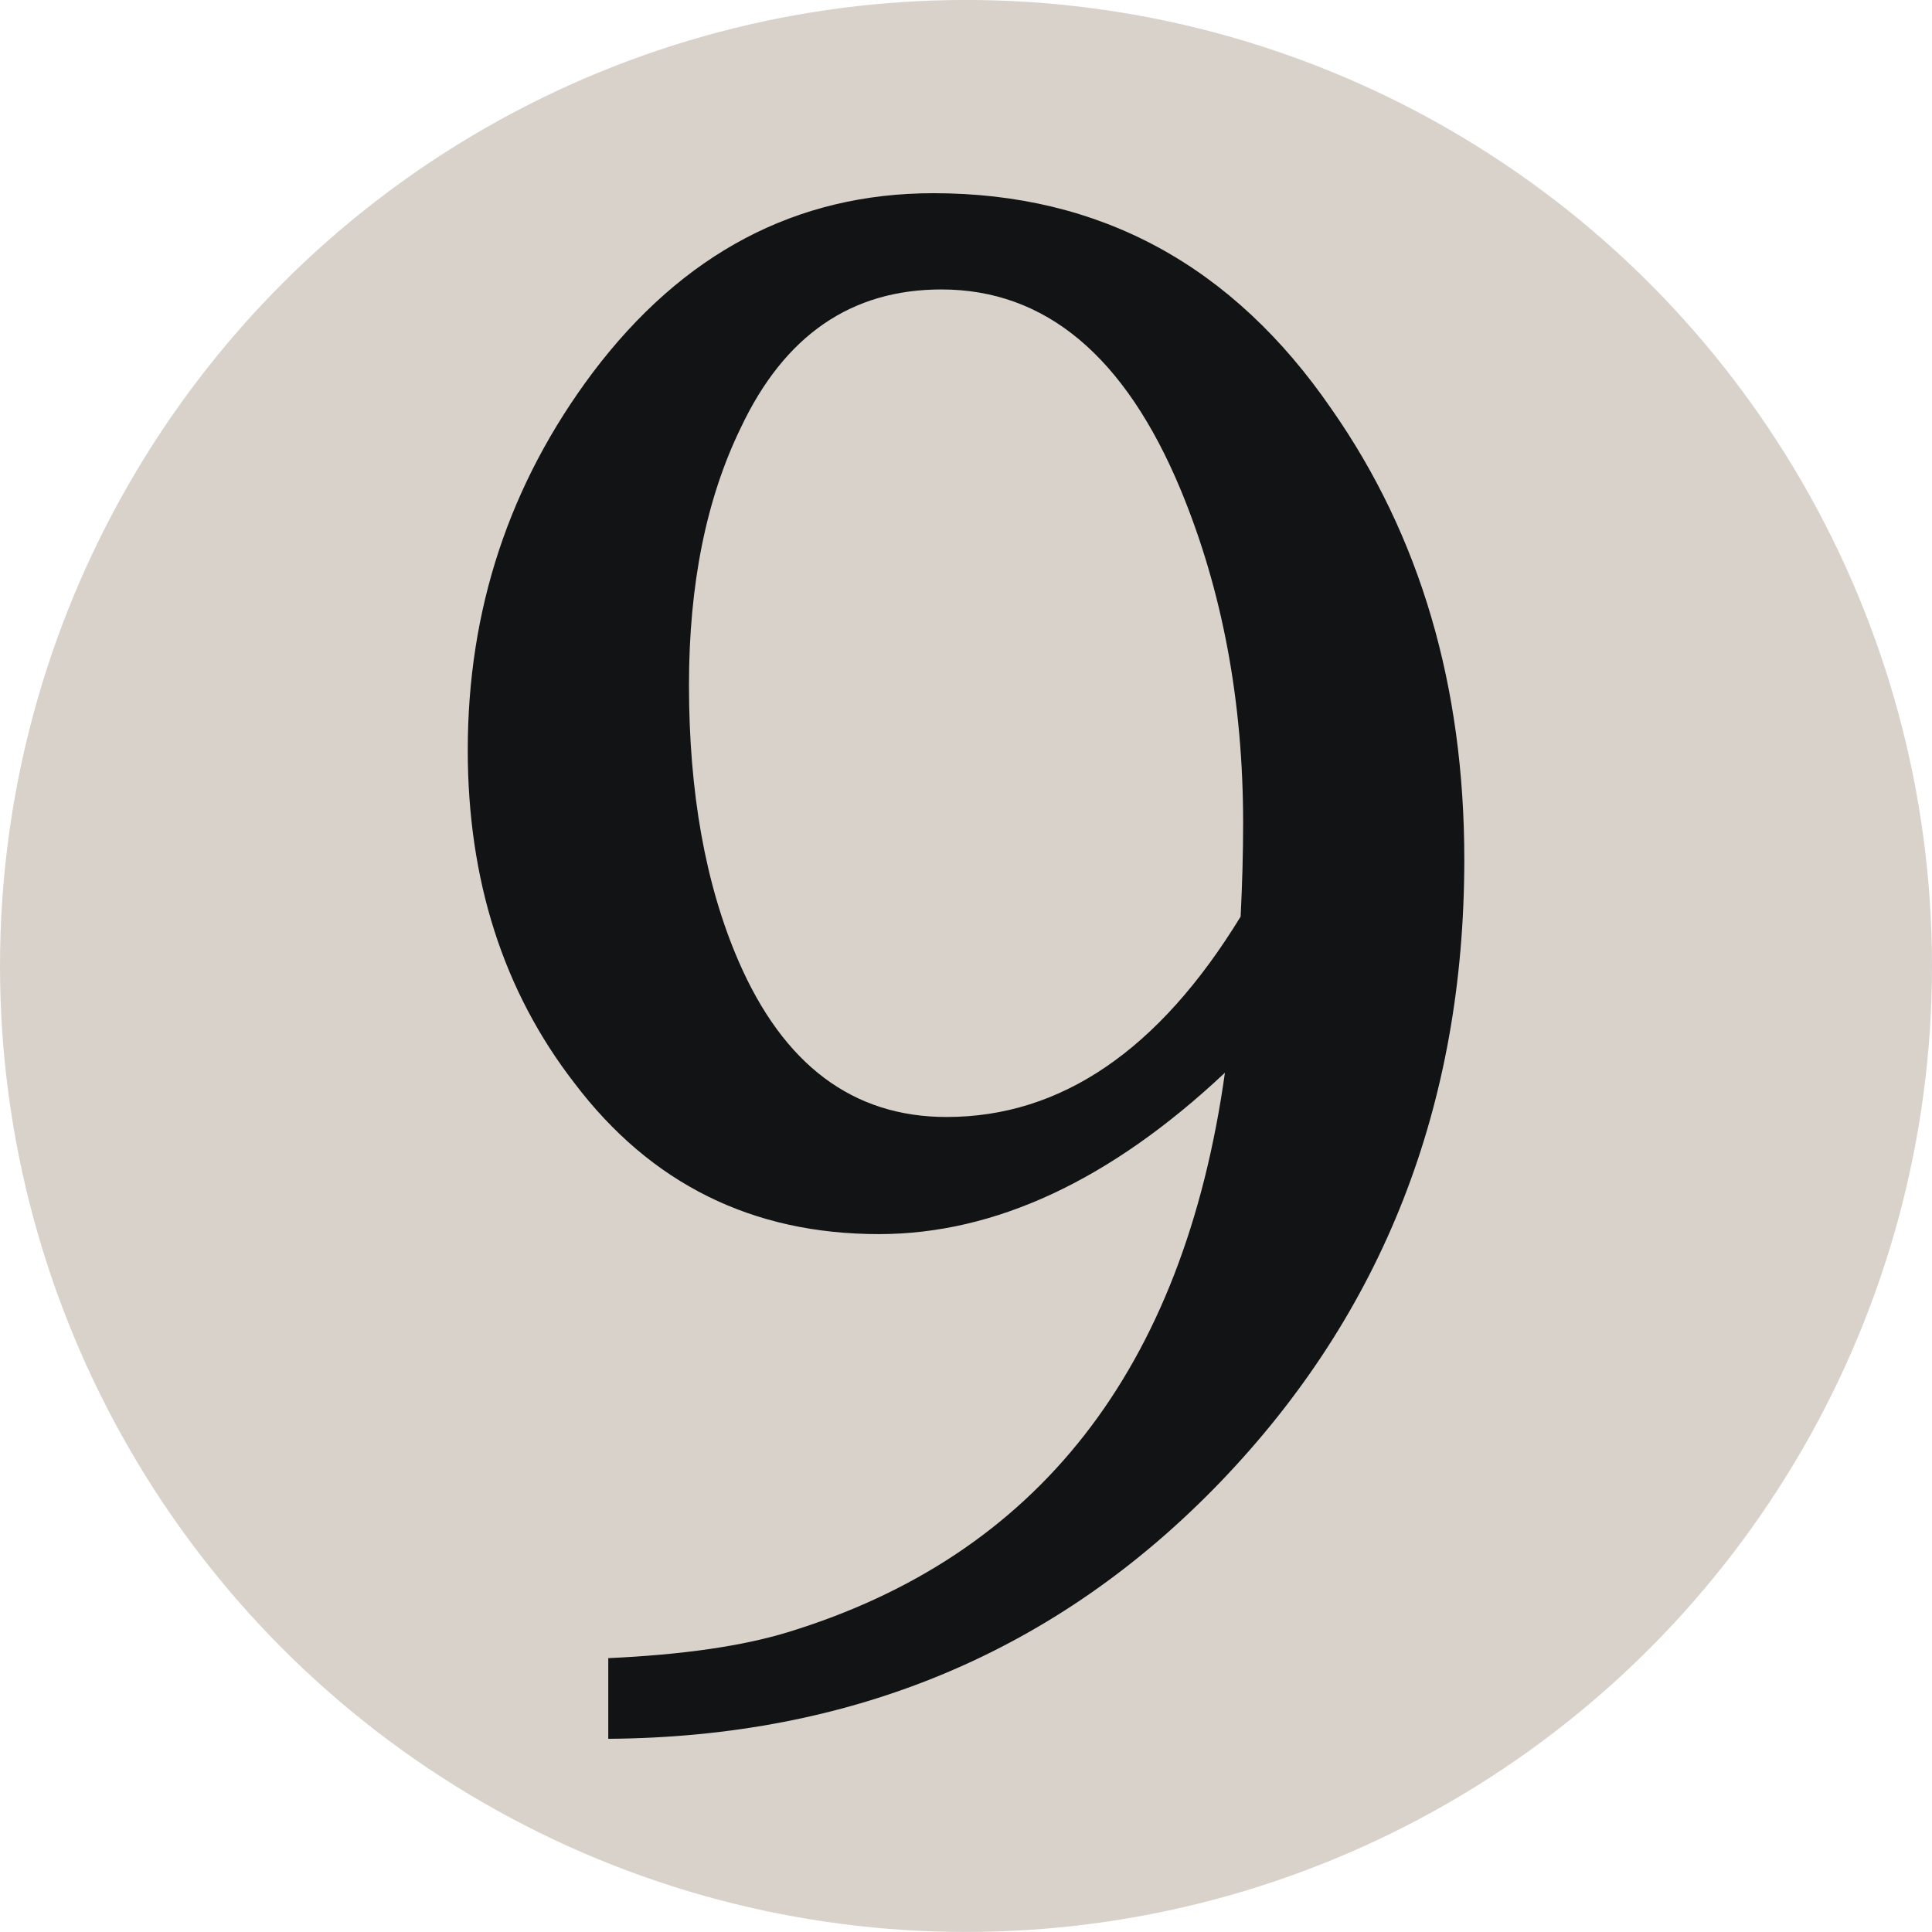 <svg xmlns="http://www.w3.org/2000/svg" width="100" height="100"><circle fill="#D9D2CB" cx="50" cy="49.998" r="50"/><path fill="#111314" d="M63.402 55.524c-5.922 5.567-11.898 8.353-17.91 8.353-6.555 0-11.809-2.604-15.758-7.814-3.684-4.758-5.523-10.507-5.523-17.241 0-7.272 2.152-13.777 6.461-19.526 4.672-6.199 10.555-9.296 17.648-9.296 8.621 0 15.488 3.728 20.605 11.181 4.582 6.554 6.867 14.319 6.867 23.302 0 12.746-4.223 23.498-12.656 32.257-8.441 8.751-18.991 13.173-31.652 13.26v-4.175c3.859-.176 6.953-.626 9.297-1.344 12.922-3.95 20.469-13.6 22.621-28.957zm.813-8.082c.086-1.706.129-3.322.129-4.846 0-6.285-1.074-12.034-3.23-17.24-2.875-6.916-7-10.374-12.387-10.374-4.676 0-8.125 2.385-10.375 7.141-1.797 3.683-2.691 8.126-2.691 13.334 0 5.566.852 10.324 2.559 14.275 2.332 5.387 5.926 8.083 10.777 8.083 5.921 0 10.991-3.458 15.218-10.373z"/></svg>